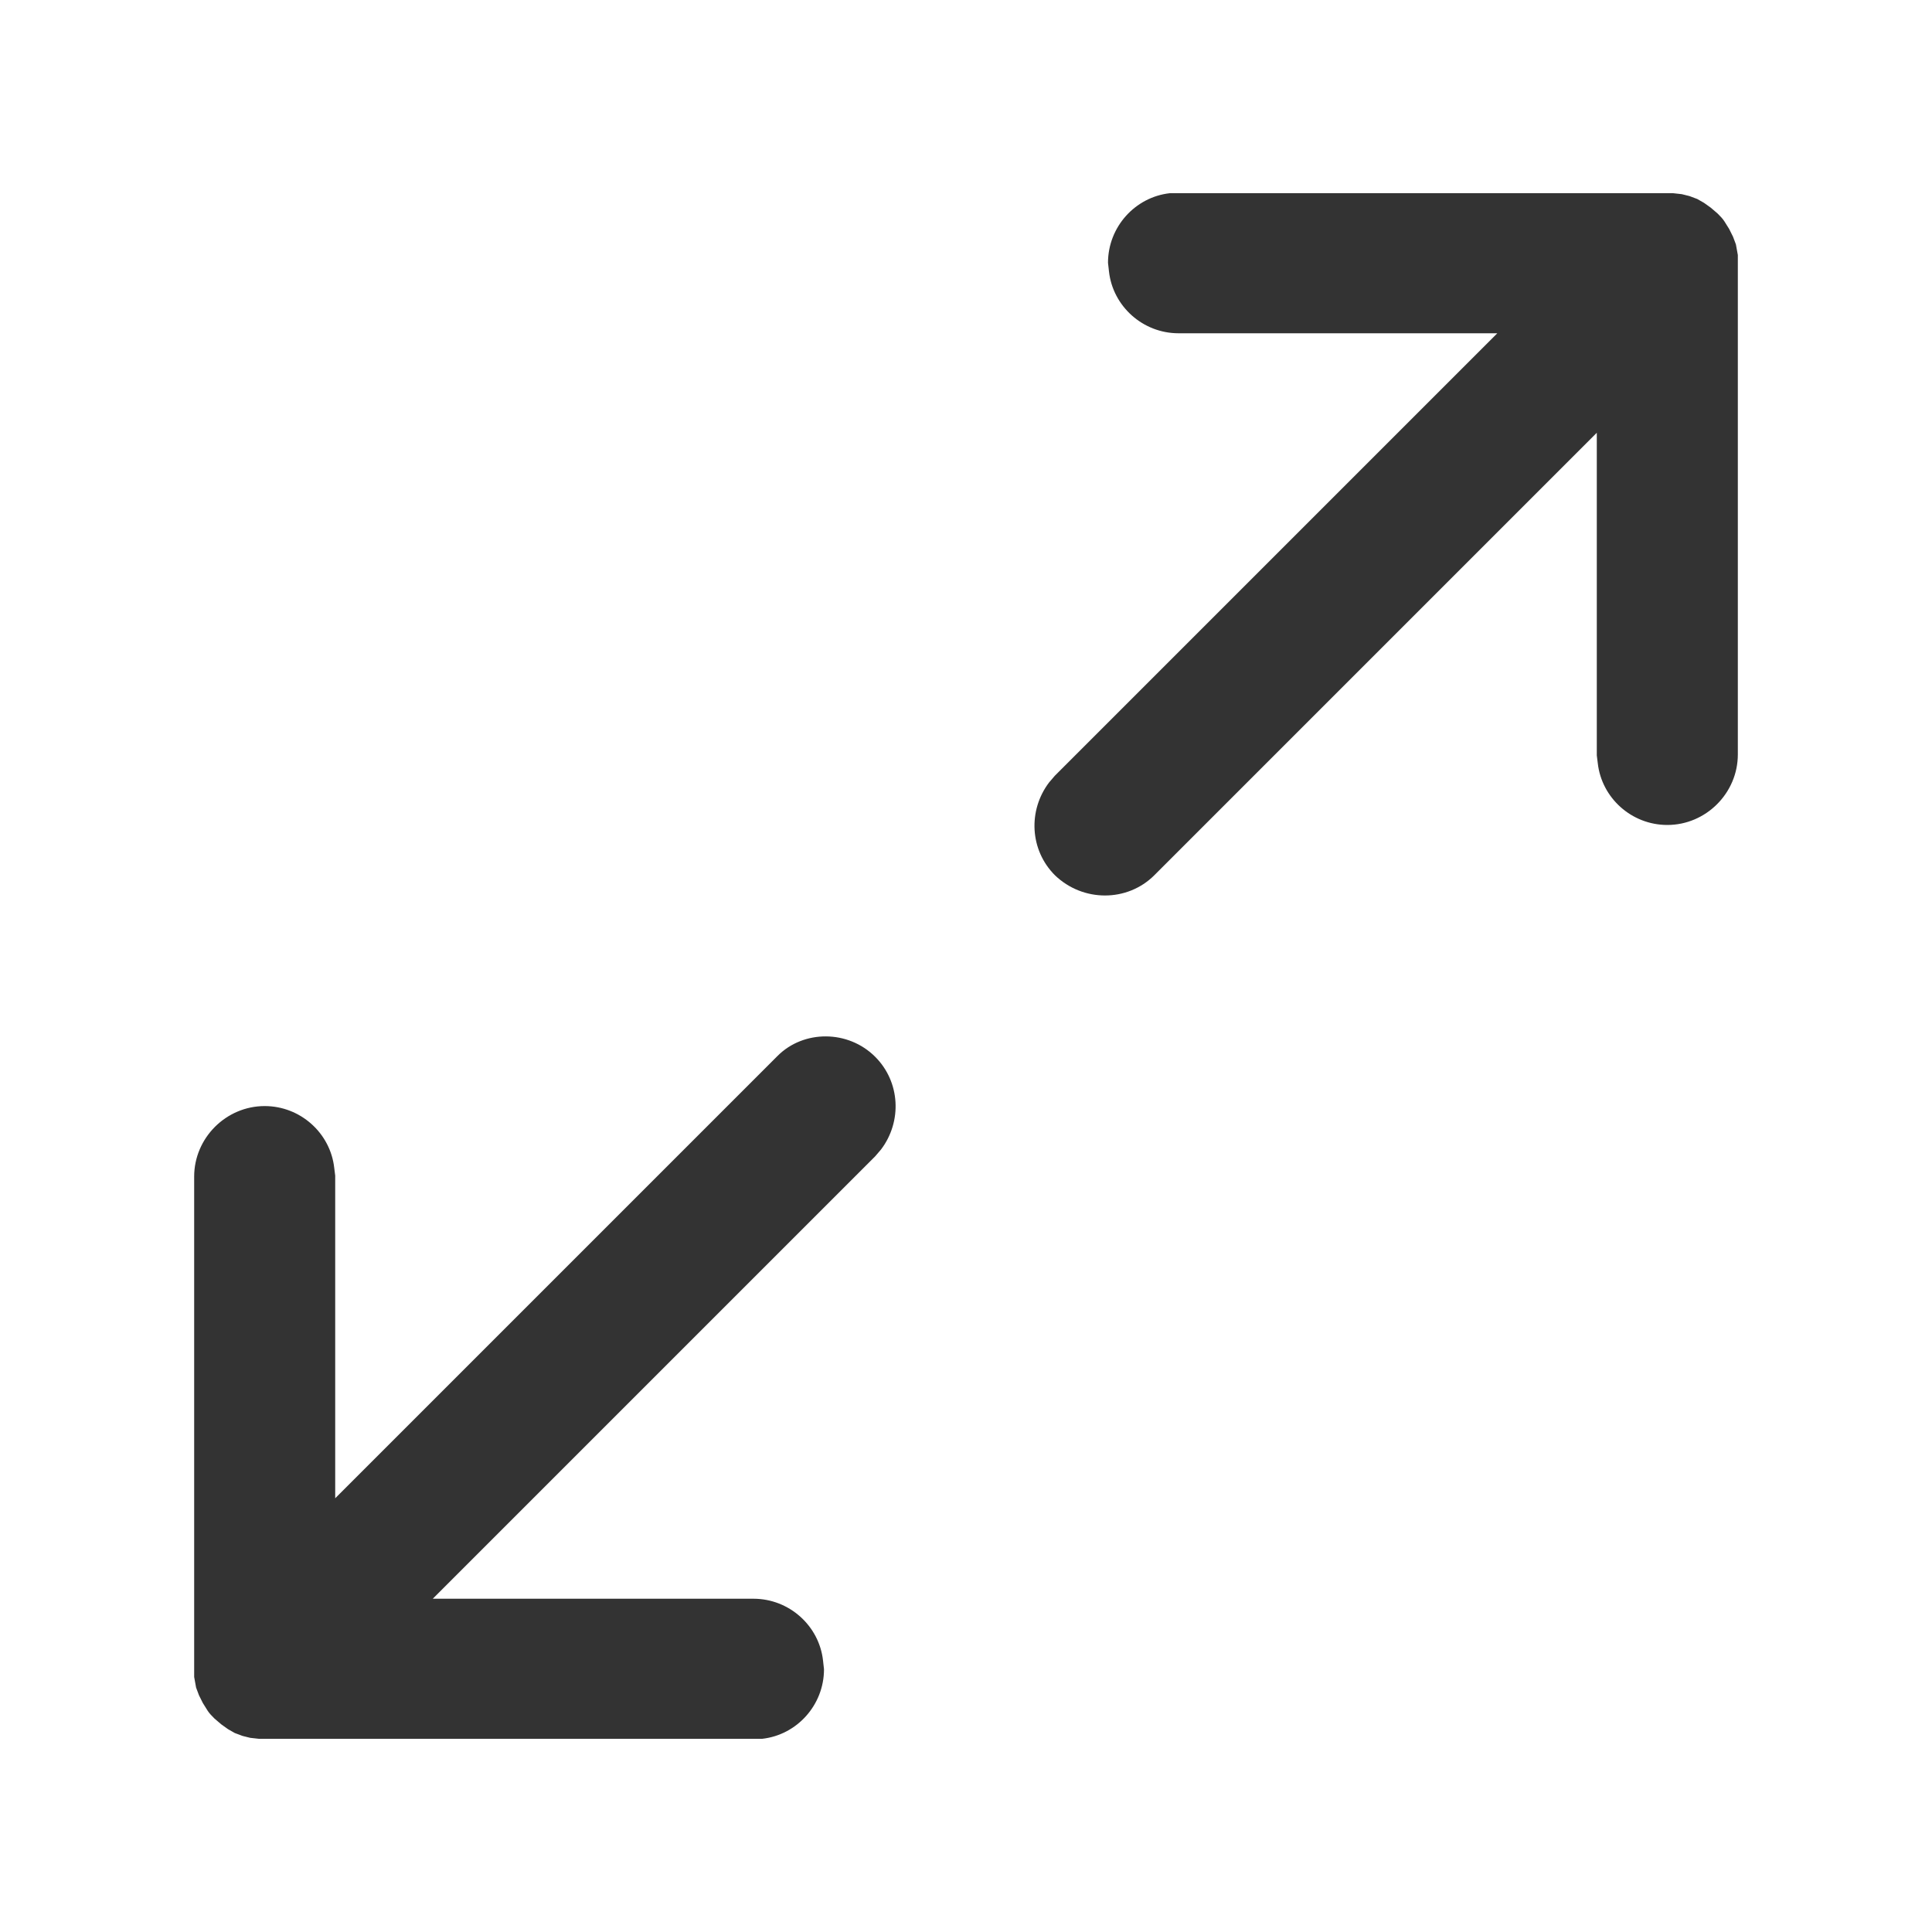 <?xml version="1.0" encoding="utf-8"?>
<!-- Generator: Adobe Illustrator 24.2.1, SVG Export Plug-In . SVG Version: 6.00 Build 0)  -->
<svg version="1.1" id="图层_2" xmlns="http://www.w3.org/2000/svg" xmlns:xlink="http://www.w3.org/1999/xlink" x="0px" y="0px"
	 viewBox="0 0 200 200" enable-background="new 0 0 200 200" xml:space="preserve">
<path fill="#333333" d="M90.6,109.4c2.6,2.6,2.8,6.7,0.6,9.6l-0.6,0.7l-45.8,45.8l33.2,0c3.7,0,6.8,2.8,7.2,6.4l0.1,0.9
	c0,3.7-2.8,6.8-6.4,7.2L78,180H27.3l-0.5,0l-0.9-0.1l-0.8-0.2l-0.8-0.3l-0.7-0.4l-0.7-0.5l-0.7-0.6c-0.3-0.3-0.5-0.5-0.7-0.8
	l-0.5-0.8l-0.4-0.8l-0.3-0.8l-0.2-1.1l0-0.9v-50.9c0-4,3.3-7.3,7.3-7.3c3.7,0,6.8,2.8,7.2,6.4l0.1,0.8l0,33.4l45.8-45.8
	C83.2,106.6,87.8,106.6,90.6,109.4L90.6,109.4z M122,20h50.7l0.5,0l0.9,0.1l0.8,0.2l0.8,0.3l0.7,0.4l0.7,0.5l0.7,0.6
	c0.3,0.3,0.5,0.5,0.7,0.8l0.5,0.8l0.4,0.8l0.3,0.8l0.2,1.1l0,0.8v50.9c0,4-3.3,7.3-7.3,7.3c-3.7,0-6.8-2.8-7.2-6.4l-0.1-0.8V44.8
	l-45.8,45.8c-2.8,2.8-7.4,2.8-10.3,0c-2.6-2.6-2.8-6.7-0.6-9.6l0.6-0.7l45.8-45.8H122c-3.7,0-6.8-2.8-7.2-6.4l-0.1-0.9
	c0-3.7,2.8-6.8,6.4-7.2L122,20z"/>
</svg>
